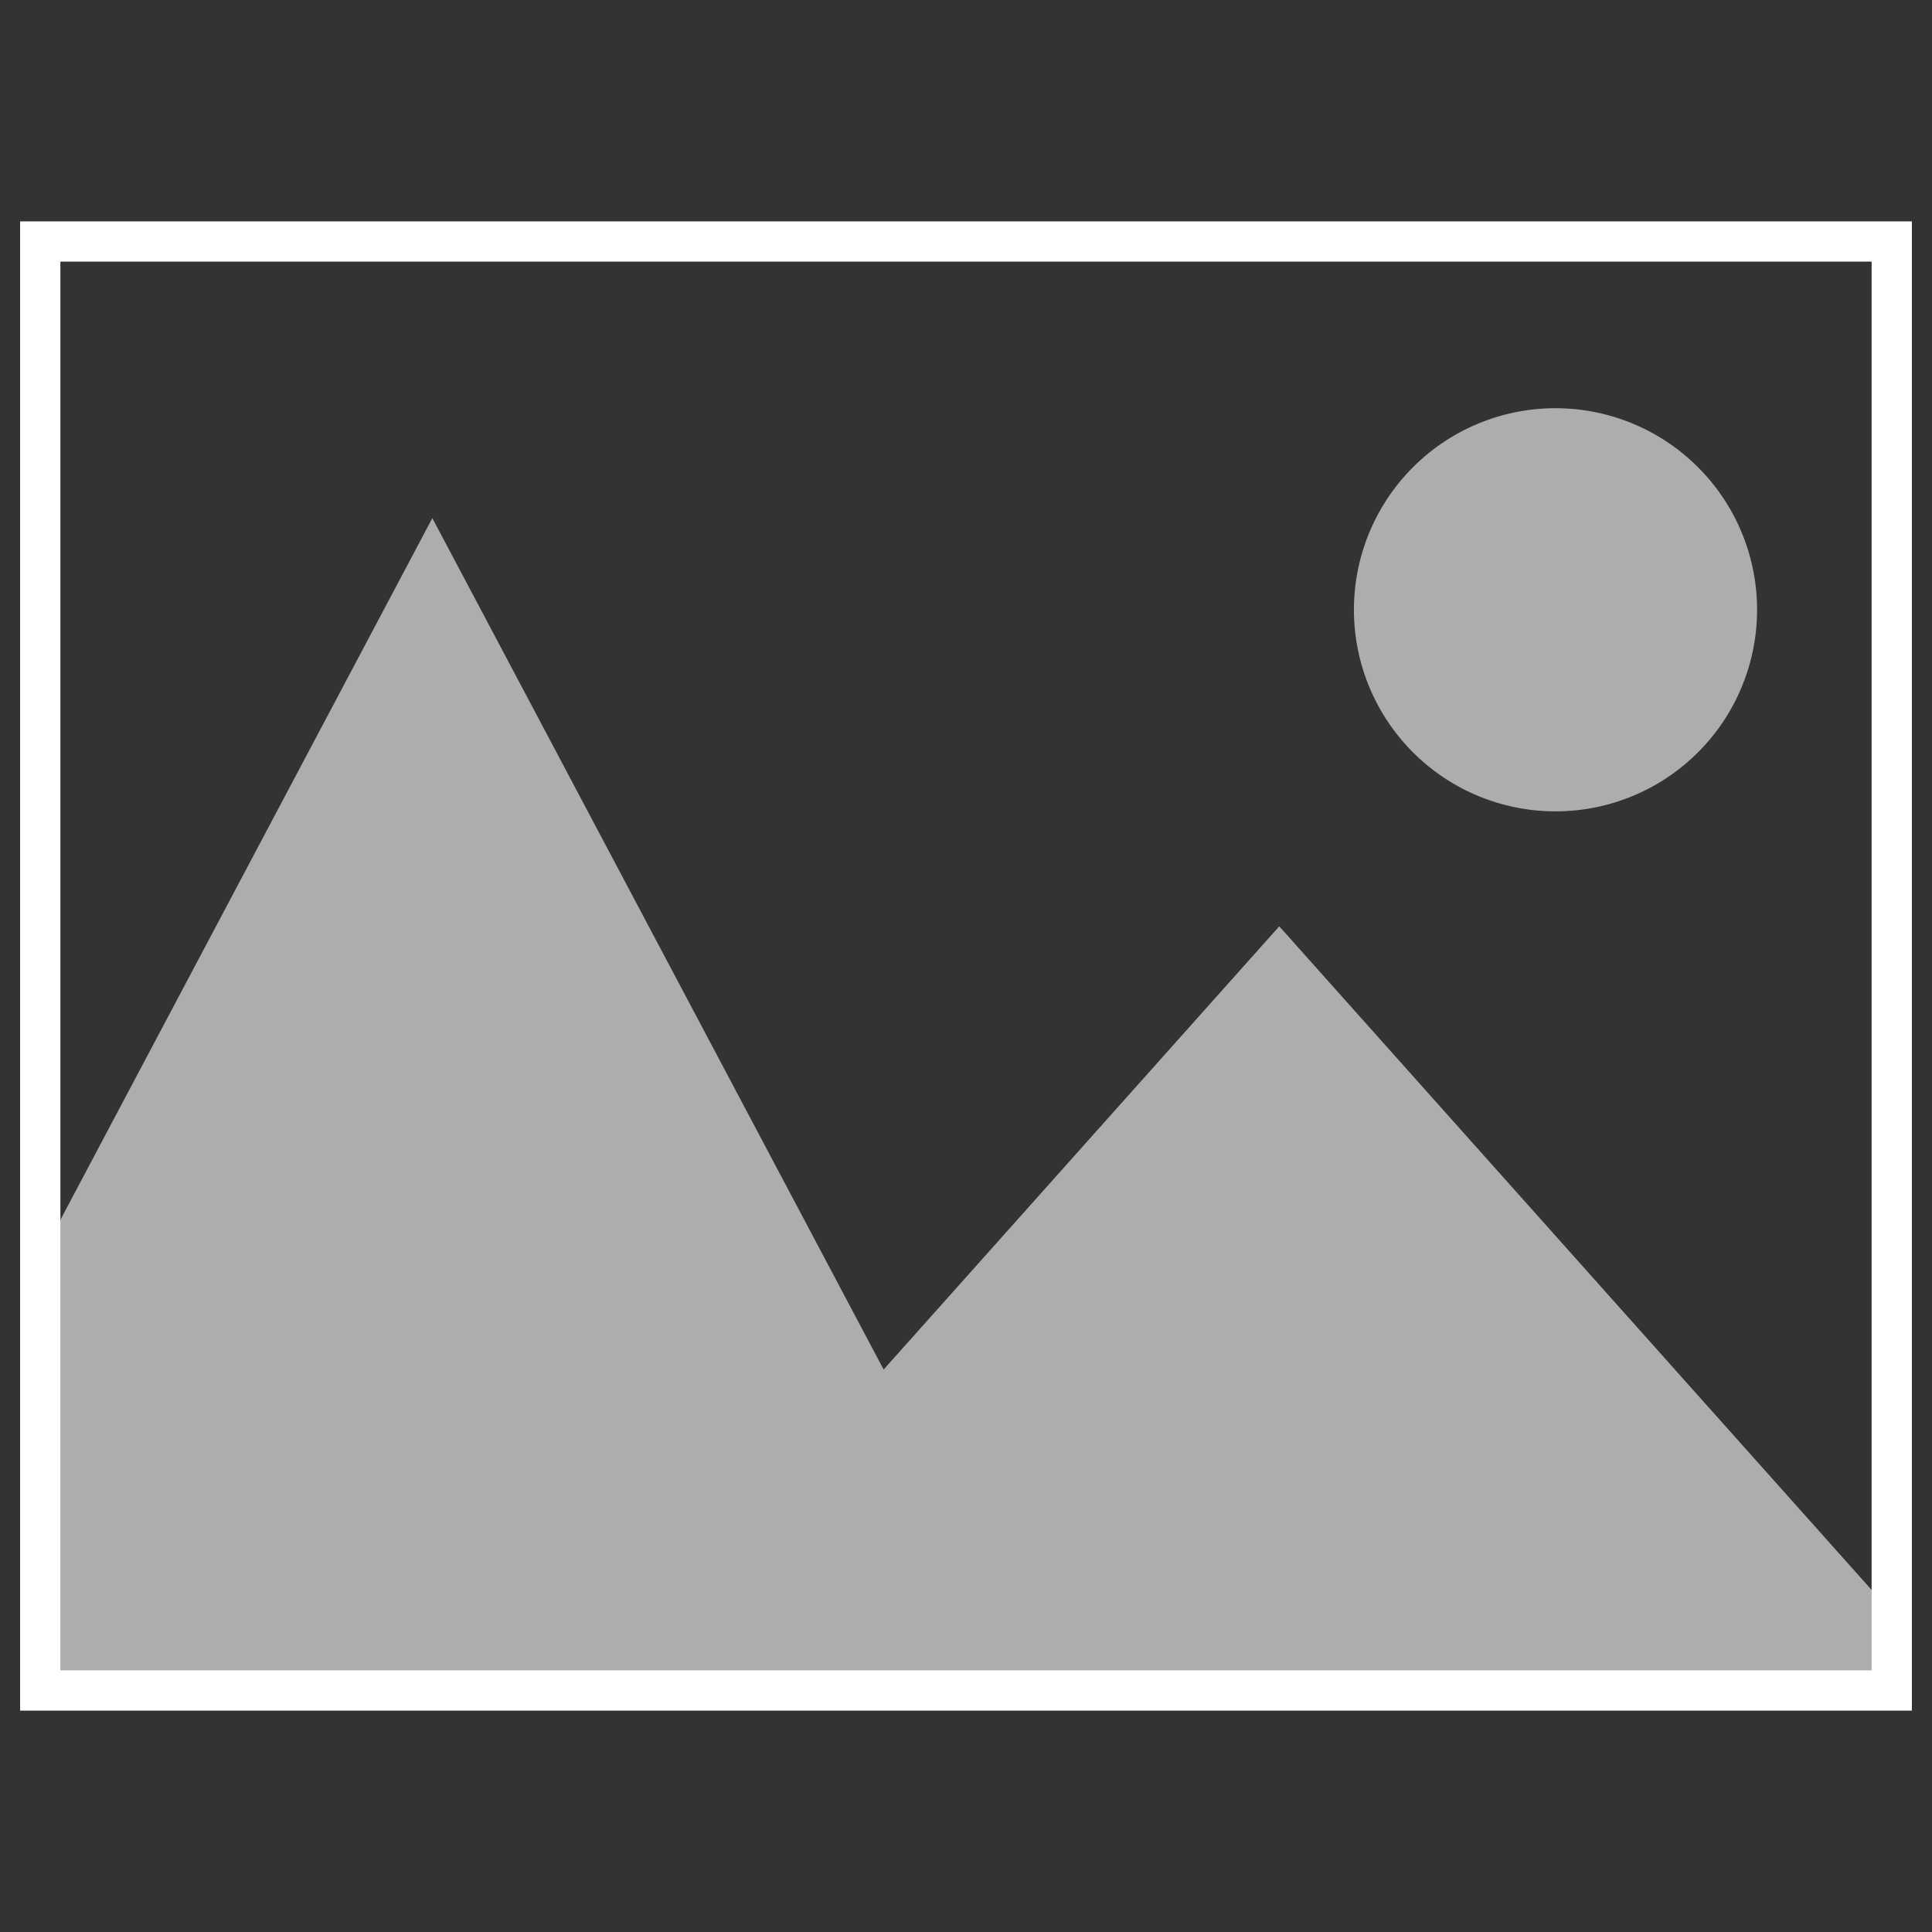 <?xml version="1.0" encoding="UTF-8" standalone="no"?>
<!-- Created with Inkscape (http://www.inkscape.org/) -->

<svg
   xmlns:dc="http://purl.org/dc/elements/1.1/"
   xmlns:cc="http://creativecommons.org/ns#"
   xmlns:rdf="http://www.w3.org/1999/02/22-rdf-syntax-ns#"
   xmlns:svg="http://www.w3.org/2000/svg"
   xmlns="http://www.w3.org/2000/svg"
   xmlns:sodipodi="http://sodipodi.sourceforge.net/DTD/sodipodi-0.dtd"
   xmlns:inkscape="http://www.inkscape.org/namespaces/inkscape"
   width="48px"
   height="48px"
   id="svg5255"
   version="1.1"
   inkscape:version="0.48.2 r9819"
   sodipodi:docname="New document 31">
  <rect width="100%" height="100%" fill="#333333" stroke="none"/>
  <defs
     id="defs5257">
    <clipPath
       clipPathUnits="userSpaceOnUse"
       id="clipPath5797">
      <rect
         style="fill:#000000;fill-opacity:1;stroke:#000000;stroke-width:0;stroke-miterlimit:4;stroke-opacity:1;stroke-dasharray:none"
         id="rect5799"
         width="46"
         height="36"
         x="1"
         y="6" />
    </clipPath>
  </defs>
  <sodipodi:namedview
     id="base"
     pagecolor="#ffffff"
     bordercolor="#666666"
     borderopacity="1.0"
     inkscape:pageopacity="0.0"
     inkscape:pageshadow="2"
     inkscape:zoom="15.875"
     inkscape:cx="24"
     inkscape:cy="24"
     inkscape:current-layer="layer1"
     showgrid="true"
     inkscape:grid-bbox="true"
     inkscape:document-units="px"
     inkscape:window-width="1419"
     inkscape:window-height="980"
     inkscape:window-x="281"
     inkscape:window-y="20"
     inkscape:window-maximized="0" />
  <g
     id="layer1"
     inkscape:label="Layer 1"
     inkscape:groupmode="layer">
    <g
       id="g5786"
       clip-path="url(#clipPath5797)"
       style="opacity:0.6">
      <path
         clip-path="none"
         transform="matrix(1.222,0,0,1.331,2.12,16.947)"
         inkscape:transform-center-y="-4.8544042"
         d="m 19.689,18.822 -12.634,0 -12.634,0 L 0.738,7.881 7.055,-3.061 13.372,7.881 z"
         inkscape:randomized="0"
         inkscape:rounded="0"
         inkscape:flatsided="false"
         sodipodi:arg2="1.5707963"
         sodipodi:arg1="0.52359878"
         sodipodi:r2="7.2941093"
         sodipodi:r1="14.58822"
         sodipodi:cy="11.527559"
         sodipodi:cx="7.0551181"
         sodipodi:sides="3"
         id="path5780"
         style="fill:#ffffff;fill-opacity:1;stroke:#ffffff;stroke-width:0;stroke-miterlimit:4;stroke-opacity:1;stroke-dasharray:none"
         sodipodi:type="star" />
      <path
         sodipodi:type="star"
         style="fill:#ffffff;fill-opacity:1;stroke:#ffffff;stroke-width:0;stroke-miterlimit:4;stroke-opacity:1;stroke-dasharray:none"
         id="path5782"
         sodipodi:sides="3"
         sodipodi:cx="7.0551181"
         sodipodi:cy="11.527559"
         sodipodi:r1="14.58822"
         sodipodi:r2="7.2941093"
         sodipodi:arg1="0.52359878"
         sodipodi:arg2="1.5707963"
         inkscape:flatsided="false"
         inkscape:rounded="0"
         inkscape:randomized="0"
         d="m 19.689,18.822 -12.634,0 -12.634,0 L 0.738,7.881 7.055,-3.061 13.372,7.881 z"
         inkscape:transform-center-y="-3.1641159"
         transform="matrix(1.342,0,0,0.868,22.315,25.671)" />
      <path
         d="m 43.654,15.15 a 5.008,5.008 0 1 1 -10.016,0 5.008,5.008 0 1 1 10.016,0 z"
         sodipodi:ry="5.007874"
         sodipodi:rx="5.007874"
         sodipodi:cy="15.149607"
         sodipodi:cx="38.645668"
         id="path5784"
         style="fill:#ffffff;fill-opacity:1;stroke:#ffffff;stroke-width:0;stroke-miterlimit:4;stroke-opacity:1;stroke-dasharray:none"
         sodipodi:type="arc" />
    </g>
    <rect
       y="6"
       x="1"
       height="36"
       width="46"
       id="rect5773"
       style="opacity:1;fill:none;fill-opacity:1;stroke:#ffffff;stroke-width:1;stroke-miterlimit:4;stroke-opacity:1;stroke-dasharray:none" />
  </g>
</svg>
